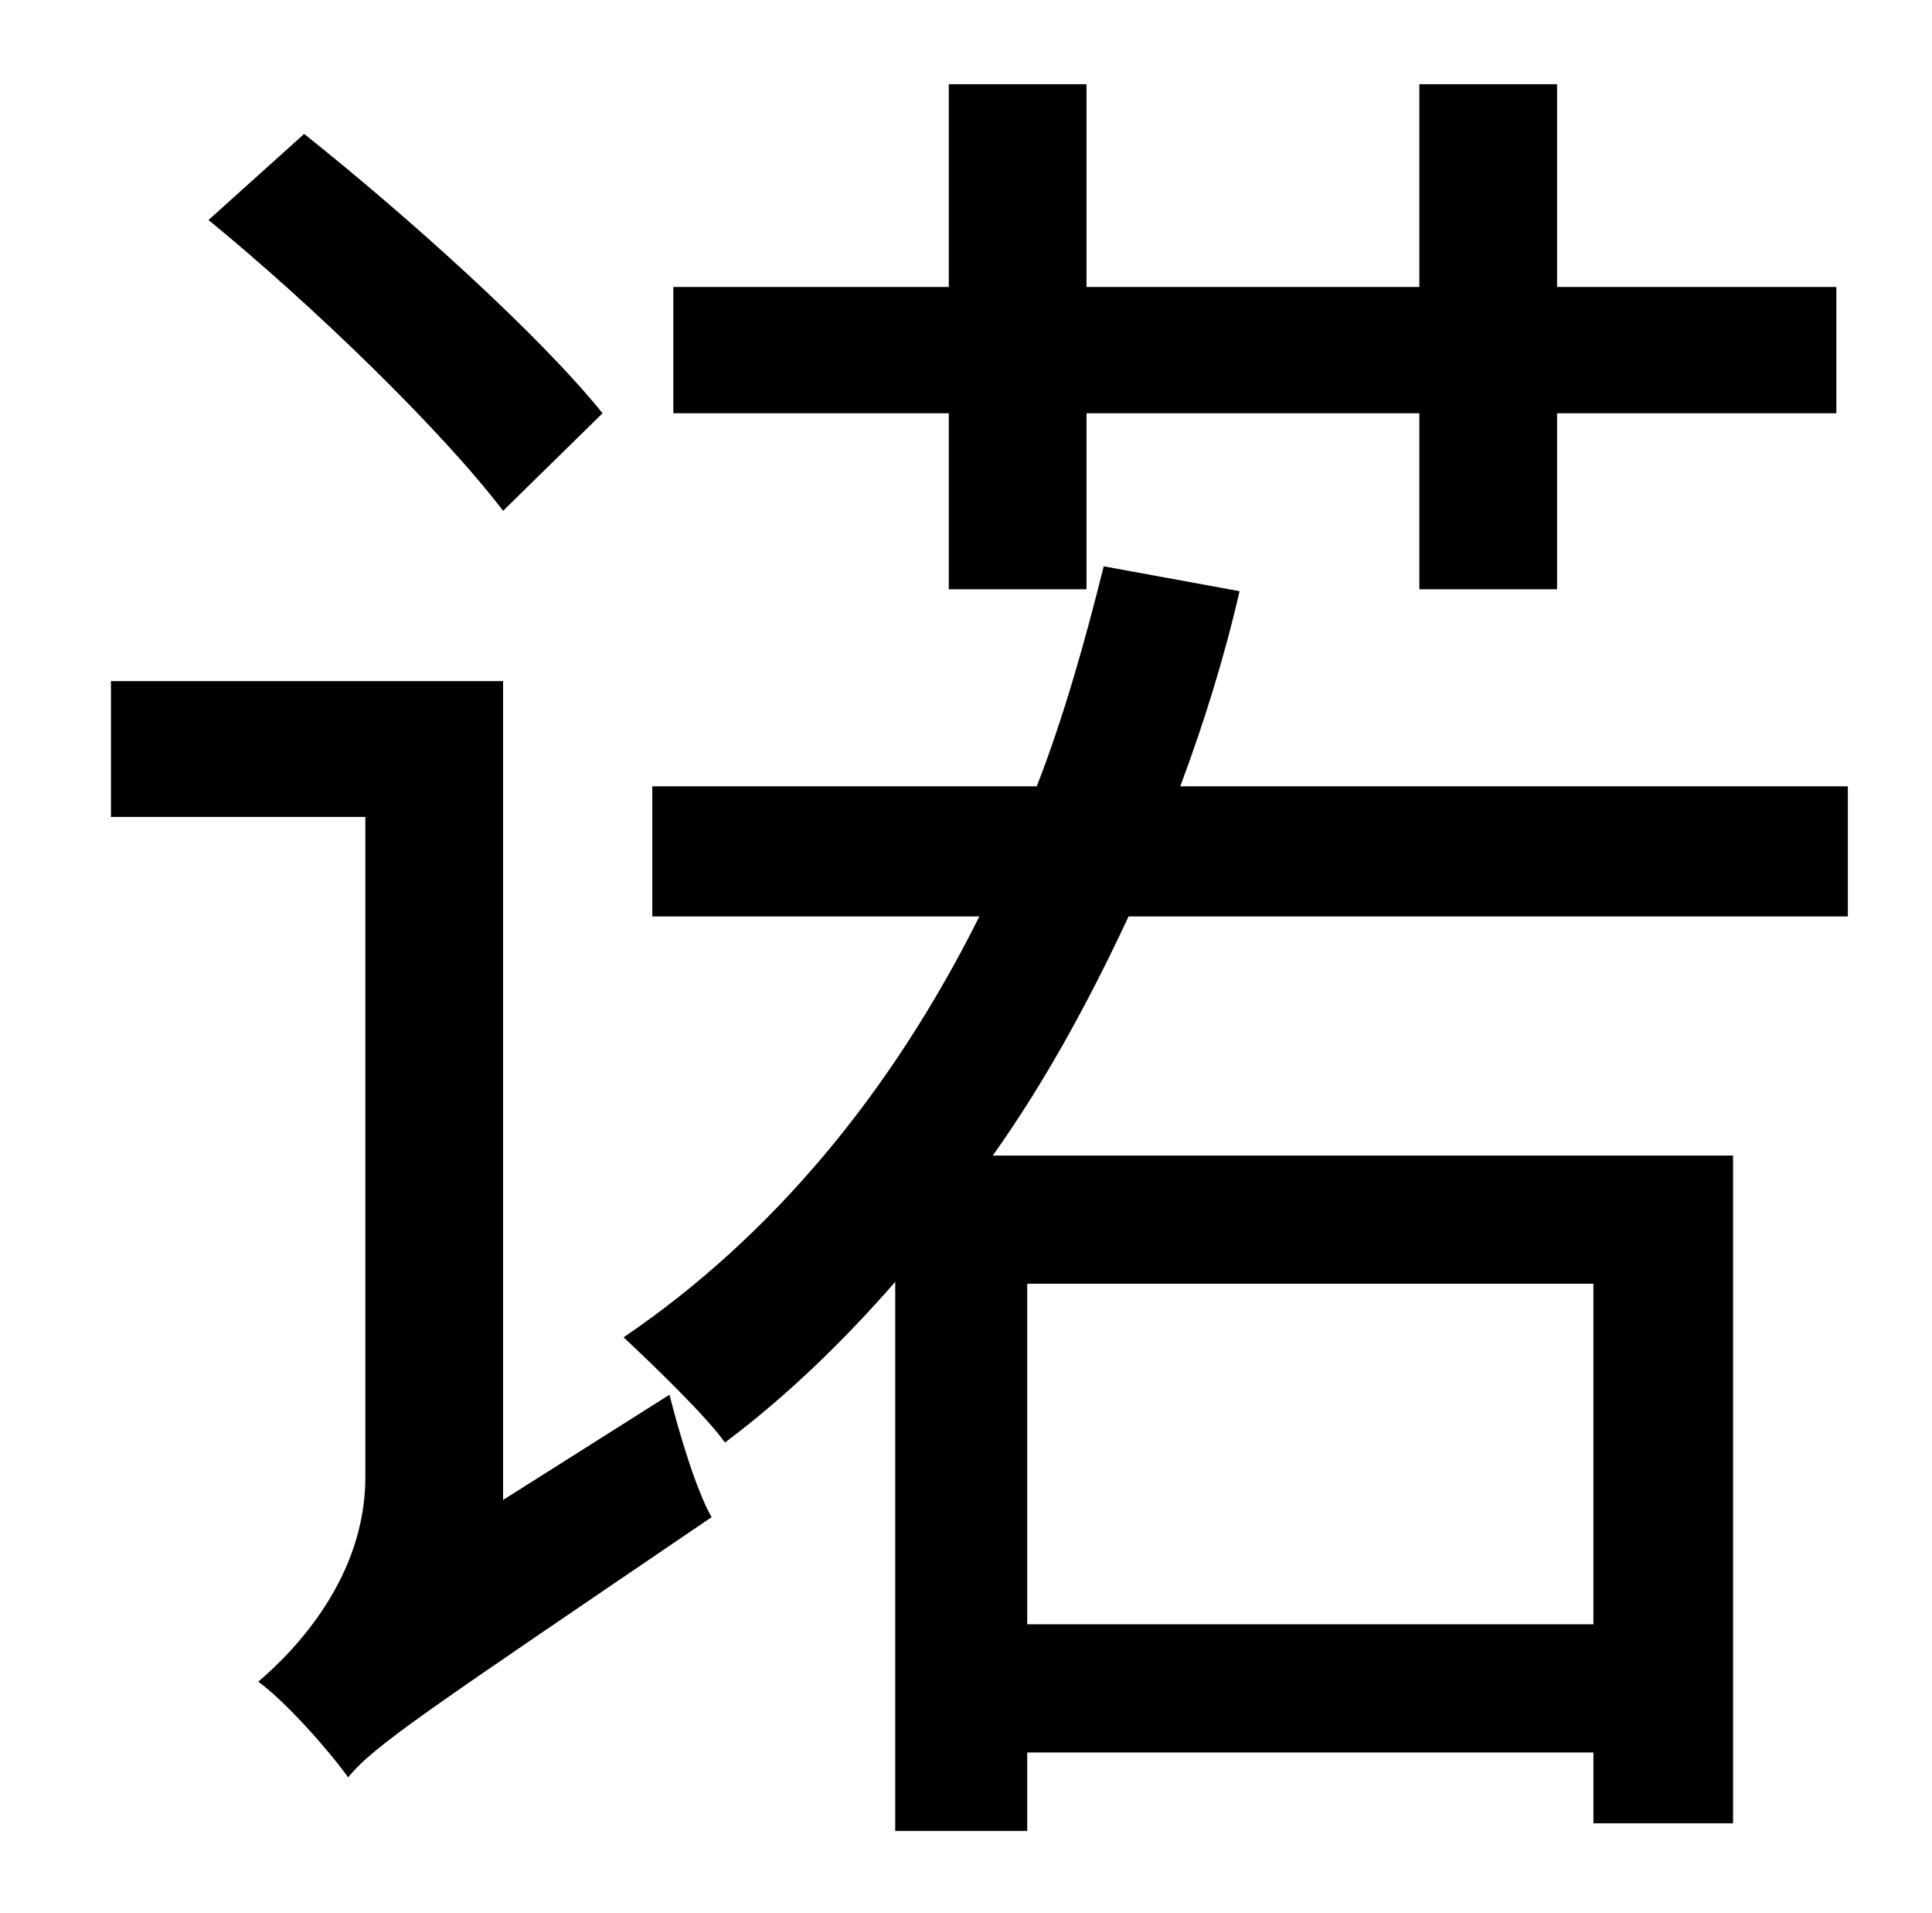<?xml version="1.0" standalone="no"?>
<!DOCTYPE svg PUBLIC "-//W3C//DTD SVG 1.1//EN" "http://www.w3.org/Graphics/SVG/1.1/DTD/svg11.dtd" >
<svg xmlns="http://www.w3.org/2000/svg" xmlns:xlink="http://www.w3.org/1999/xlink" version="1.1" viewBox="-10 0 1010 1000">
   <path fill="currentColor"
d="M486 308v-92h-144v-66h144v-106h72v106h174v-106h72v106h146v66h-146v92h-72v-92h-174v92h-72zM305 216l-52 51c-32 -42 -99 -107 -154 -152l50 -45c54 43 123 105 156 146zM253 784l87 -55c5 20 14 50 22 64c-150 102 -176 119 -190 136c-10 -14 -33 -40 -47 -50
c20 -17 56 -55 56 -107v-345h-133v-71h205v428zM823 671h-296v178h296v-178zM956 479h-376c-21 45 -44 87 -71 125h387v349h-73v-37h-296v41h-69v-287c-27 31 -57 60 -89 84c-10 -14 -38 -41 -53 -55c78 -53 140 -128 186 -220h-171v-68h201c14 -36 25 -75 35 -115l71 13
c-8 35 -19 70 -31 102h349v68z" />
</svg>
